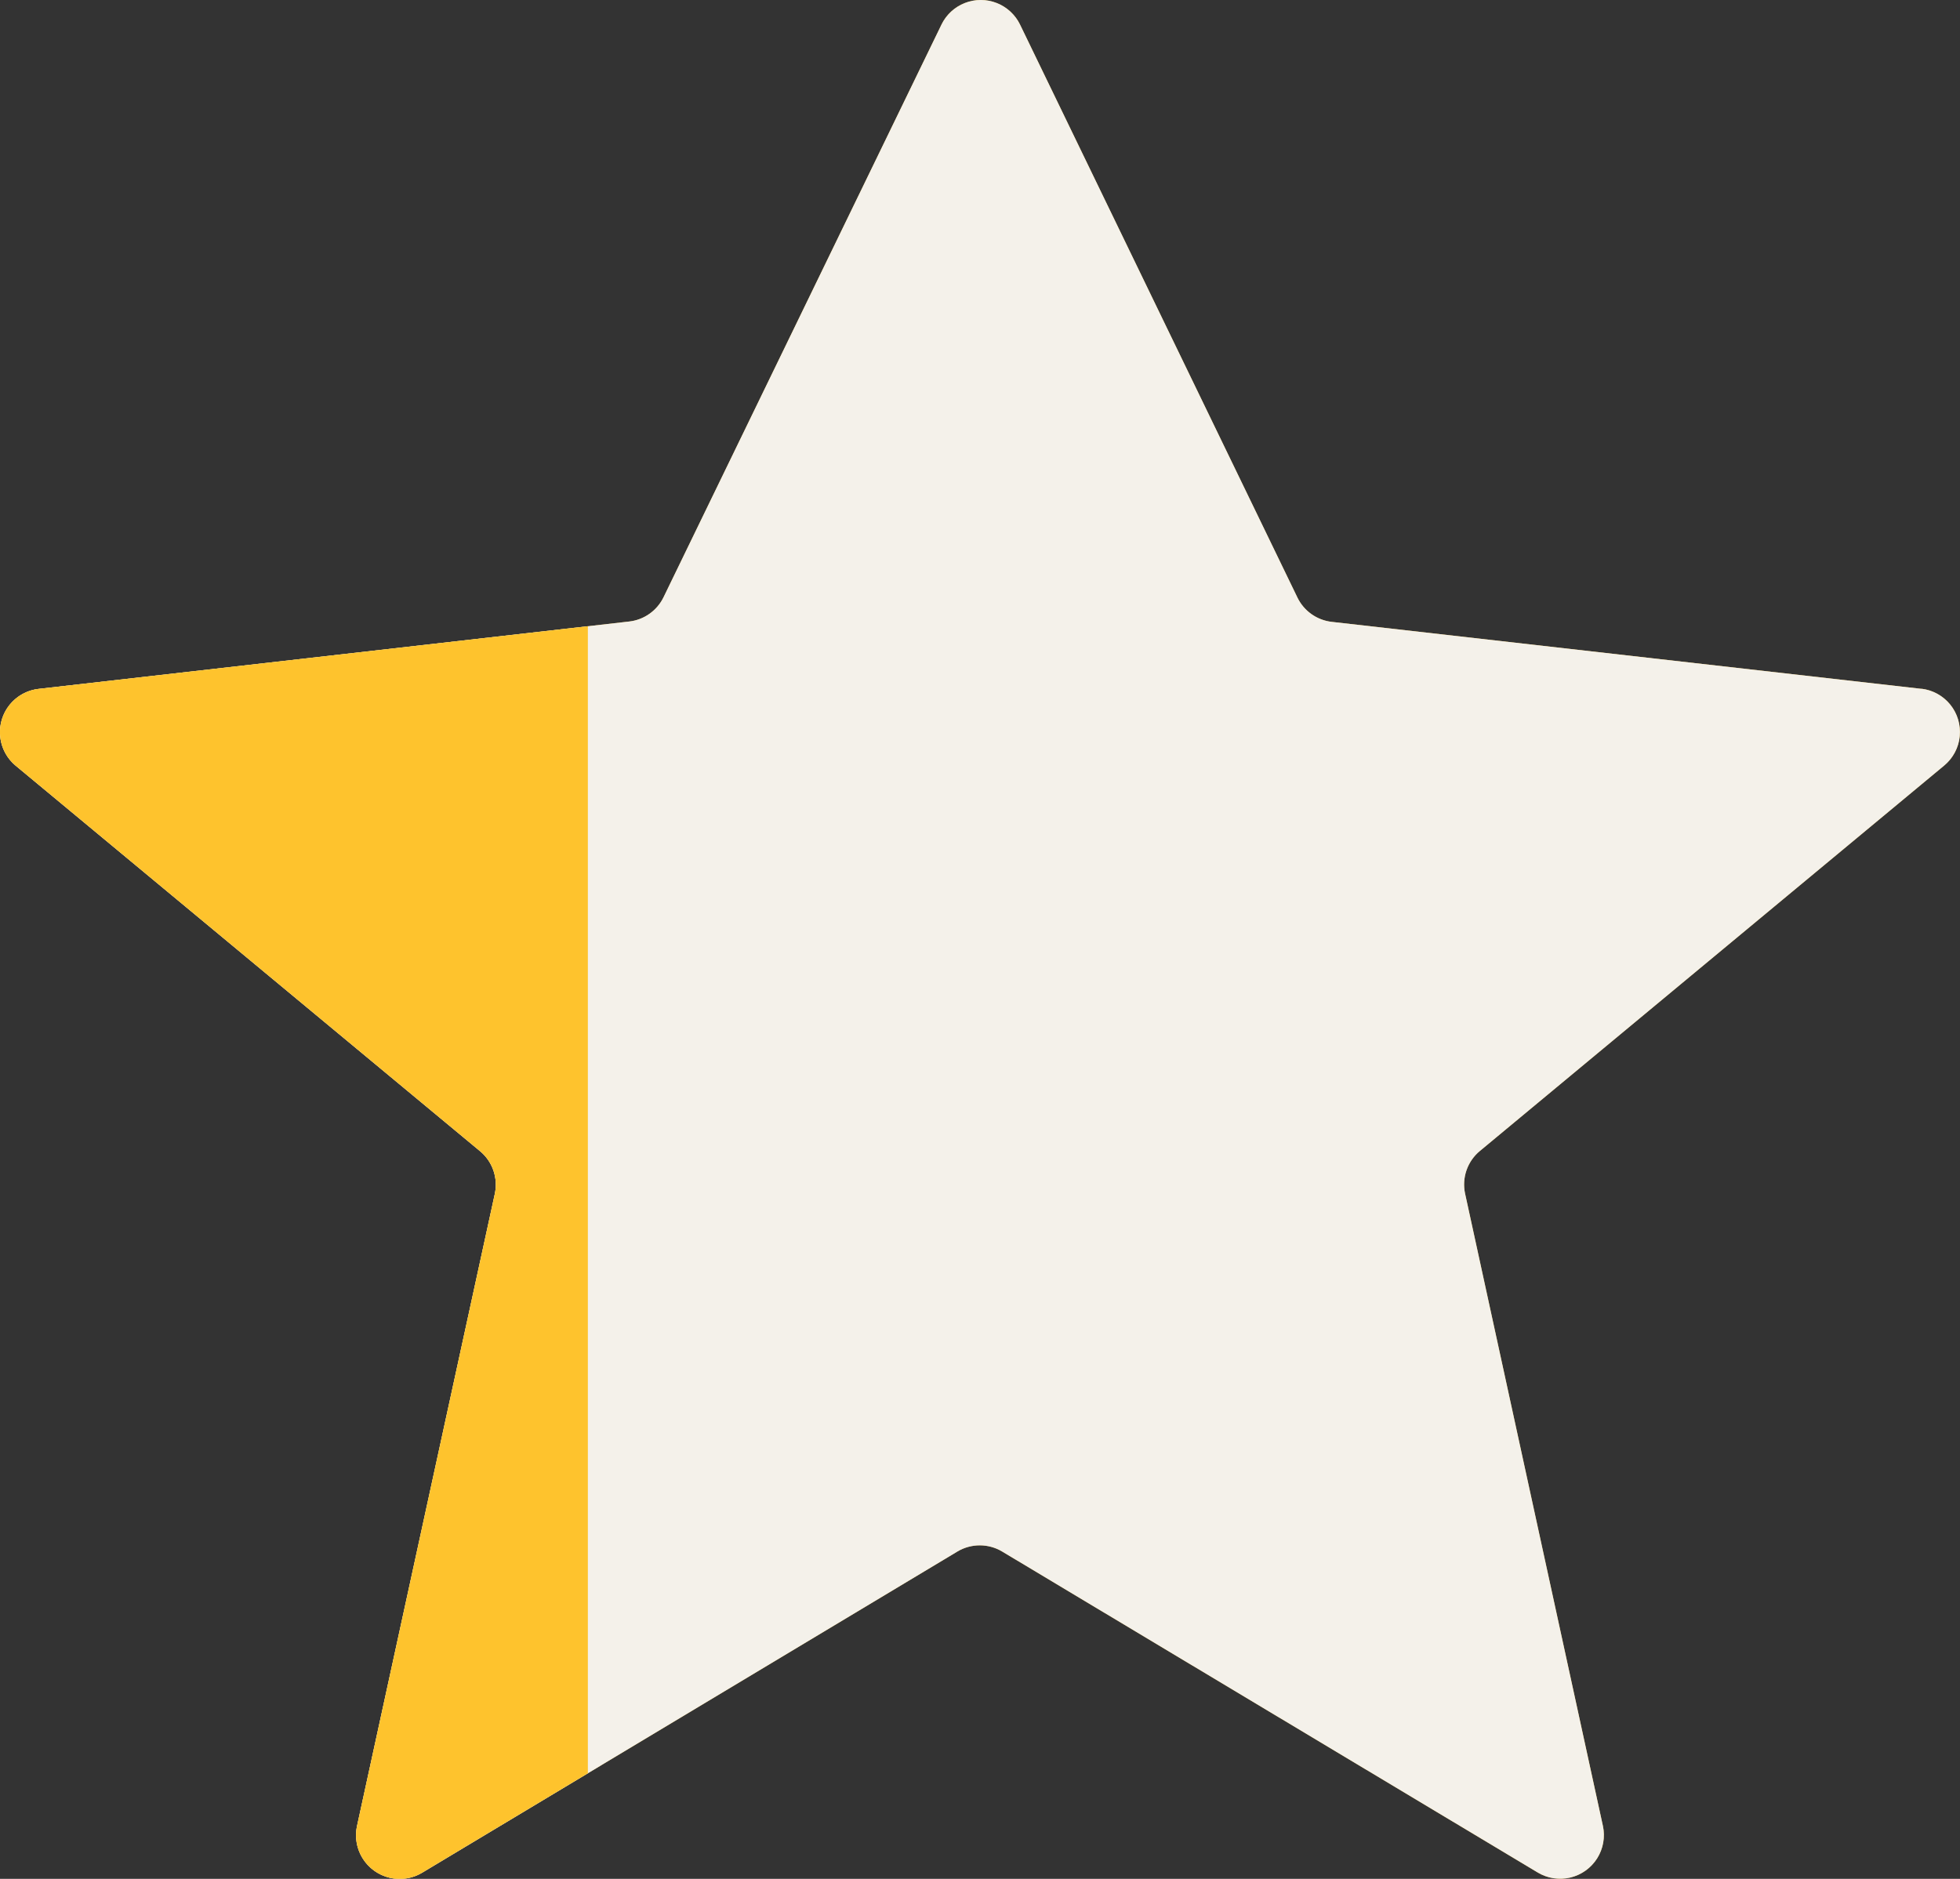 <svg xmlns="http://www.w3.org/2000/svg" xmlns:xlink="http://www.w3.org/1999/xlink" width="21.905" height="21.001" viewBox="0 0 21.905 21.001">
  <rect x="0" y="0" width="21.905" height="21.001" fill="#333333" stroke="none"/>
  <defs>
    <clipPath id="clip-path">
      <path id="Mask" d="M21.478,7.7l-6.594-.749a.488.488,0,0,1-.384-.272L11.4.275a.488.488,0,0,0-.878,0l-3.106,6.4a.488.488,0,0,1-.384.272L.433,7.7a.487.487,0,0,0-.257.859l5.189,4.308a.487.487,0,0,1,.165.478L3.99,20.411a.488.488,0,0,0,.728.521l5.982-3.59a.488.488,0,0,1,.5,0l5.986,3.588a.488.488,0,0,0,.728-.521l-1.54-7.066a.487.487,0,0,1,.165-.478l5.189-4.308a.487.487,0,0,0-.257-.859" fill="#e2b747"/>
    </clipPath>
    <clipPath id="clip-path-2">
      <rect id="長方形_20" data-name="長方形 20" width="6.57" height="21" transform="translate(-1774 -6805.999)" fill="#fff"/>
    </clipPath>
    <clipPath id="clip-path-3">
      <path id="Clip_2" data-name="Clip 2" d="M0,0H21.912V21H0Z" fill="none"/>
    </clipPath>
  </defs>
  <g id="star03" transform="translate(1800 6806)">
    <g id="Mask-2" data-name="Mask" transform="translate(-1800 -6806)">
      <g id="Rectangle">
        <path id="Mask-3" data-name="Mask" d="M21.478,7.7l-6.594-.749a.488.488,0,0,1-.384-.272L11.4.275a.488.488,0,0,0-.878,0l-3.106,6.4a.488.488,0,0,1-.384.272L.433,7.7a.487.487,0,0,0-.257.859l5.189,4.308a.487.487,0,0,1,.165.478L3.99,20.411a.488.488,0,0,0,.728.521l5.982-3.59a.488.488,0,0,1,.5,0l5.986,3.588a.488.488,0,0,0,.728-.521l-1.54-7.066a.487.487,0,0,1,.165-.478l5.189-4.308a.487.487,0,0,0-.257-.859" fill="#e2b747"/>
        <g id="Rectangle-2" data-name="Rectangle" clip-path="url(#clip-path)">
          <rect id="Rectangle-3" data-name="Rectangle" width="36.52" height="34.273" transform="translate(-10.956 -6.563)" fill="#f4f1ea"/>
        </g>
      </g>
    </g>
    <g id="マスクグループ_4" data-name="マスクグループ 4" transform="translate(-26)" clip-path="url(#clip-path-2)">
      <g id="star10" transform="translate(-1774 -6806)">
        <path id="Clip_2-2" data-name="Clip 2" d="M0,0H21.912V21H0Z" fill="none"/>
        <g id="Group_3" data-name="Group 3" clip-path="url(#clip-path-3)">
          <path id="Fill_1" data-name="Fill 1" d="M21.478,7.7l-6.594-.749a.488.488,0,0,1-.384-.272L11.4.275a.488.488,0,0,0-.878,0l-3.106,6.4a.488.488,0,0,1-.384.272L.433,7.7a.487.487,0,0,0-.257.859l5.189,4.308a.487.487,0,0,1,.165.478L3.99,20.411a.488.488,0,0,0,.728.521l5.982-3.59a.488.488,0,0,1,.5,0l5.986,3.588a.488.488,0,0,0,.728-.521l-1.54-7.066a.487.487,0,0,1,.165-.478l5.189-4.308a.487.487,0,0,0-.257-.859" fill="#fec32d"/>
        </g>
      </g>
    </g>
  </g>
</svg>
